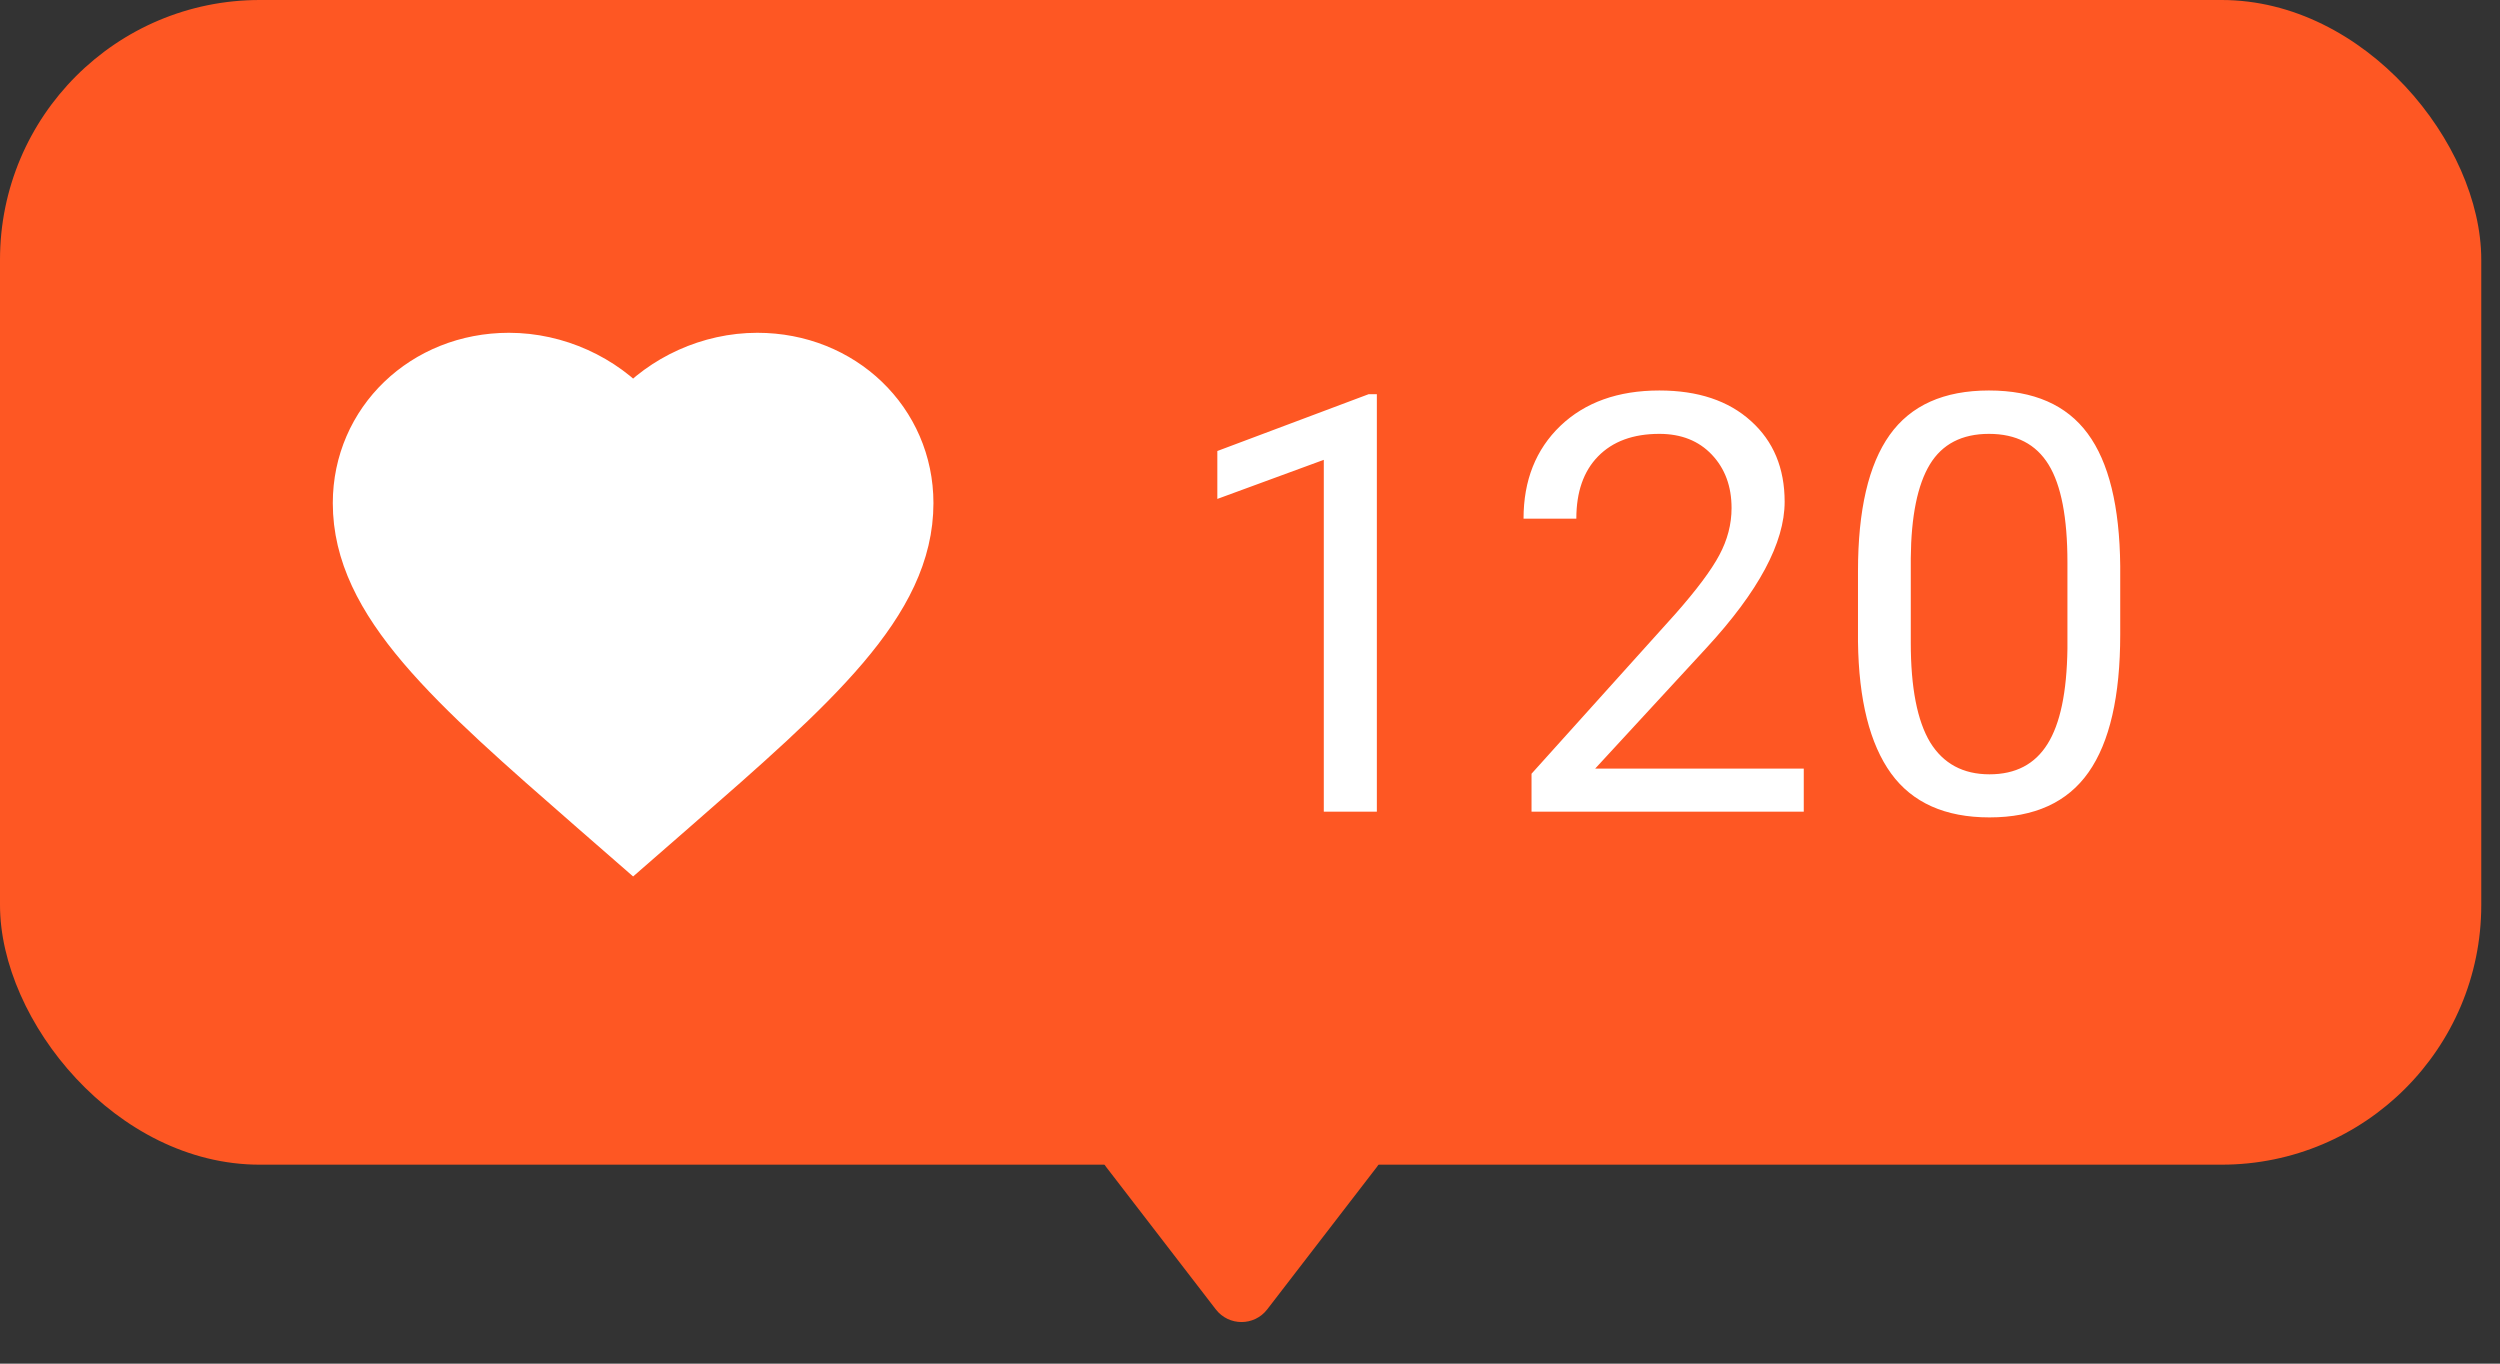 <svg width="77" height="42" viewBox="0 0 77 42" fill="none" xmlns="http://www.w3.org/2000/svg">
<rect x="0" y="0" width="77" height="42" fill="#333333" stroke="none"/>
<rect width="76.423" height="35.872" rx="8" fill="#FE5723"/>
<path fill-rule="evenodd" clip-rule="evenodd" d="M19.5 26L18.267 24.925C13.89 21.104 11 18.582 11 15.496C11 12.974 13.053 11 15.675 11C17.154 11 18.573 11.662 19.5 12.704C20.427 11.662 21.846 11 23.325 11C25.947 11 28 12.974 28 15.496C28 18.582 25.11 21.104 20.733 24.925L19.5 26Z" fill="white" stroke="white" stroke-width="1.5"/>
<path d="M42.407 25H40.773V14.163L37.494 15.367V13.891L42.152 12.142H42.407V25ZM55.556 25H47.171V23.831L51.601 18.909C52.257 18.165 52.708 17.561 52.954 17.099C53.206 16.63 53.332 16.146 53.332 15.648C53.332 14.98 53.13 14.433 52.726 14.005C52.321 13.577 51.782 13.363 51.108 13.363C50.3 13.363 49.67 13.595 49.219 14.058C48.773 14.515 48.551 15.153 48.551 15.974H46.925C46.925 14.796 47.303 13.844 48.059 13.117C48.82 12.391 49.837 12.027 51.108 12.027C52.298 12.027 53.238 12.341 53.93 12.968C54.621 13.589 54.967 14.418 54.967 15.455C54.967 16.715 54.164 18.215 52.559 19.955L49.131 23.673H55.556V25ZM65.303 19.542C65.303 21.446 64.978 22.861 64.327 23.787C63.677 24.713 62.66 25.176 61.277 25.176C59.912 25.176 58.901 24.725 58.245 23.822C57.589 22.914 57.249 21.561 57.226 19.762V17.591C57.226 15.71 57.551 14.312 58.201 13.398C58.852 12.484 59.871 12.027 61.26 12.027C62.637 12.027 63.65 12.47 64.301 13.354C64.951 14.233 65.285 15.593 65.303 17.433V19.542ZM63.677 17.318C63.677 15.941 63.483 14.94 63.097 14.312C62.71 13.68 62.098 13.363 61.26 13.363C60.428 13.363 59.821 13.677 59.44 14.304C59.06 14.931 58.863 15.895 58.852 17.195V19.797C58.852 21.18 59.051 22.202 59.449 22.864C59.853 23.52 60.463 23.849 61.277 23.849C62.08 23.849 62.675 23.538 63.062 22.917C63.454 22.296 63.659 21.317 63.677 19.981V17.318Z" fill="white"/>
<path d="M39.031 40.328C38.631 40.849 37.847 40.849 37.446 40.328L34.075 35.95C33.569 35.292 34.038 34.34 34.868 34.34L41.61 34.34C42.44 34.34 42.908 35.292 42.402 35.95L39.031 40.328Z" fill="#FE5723"/>
</svg>
